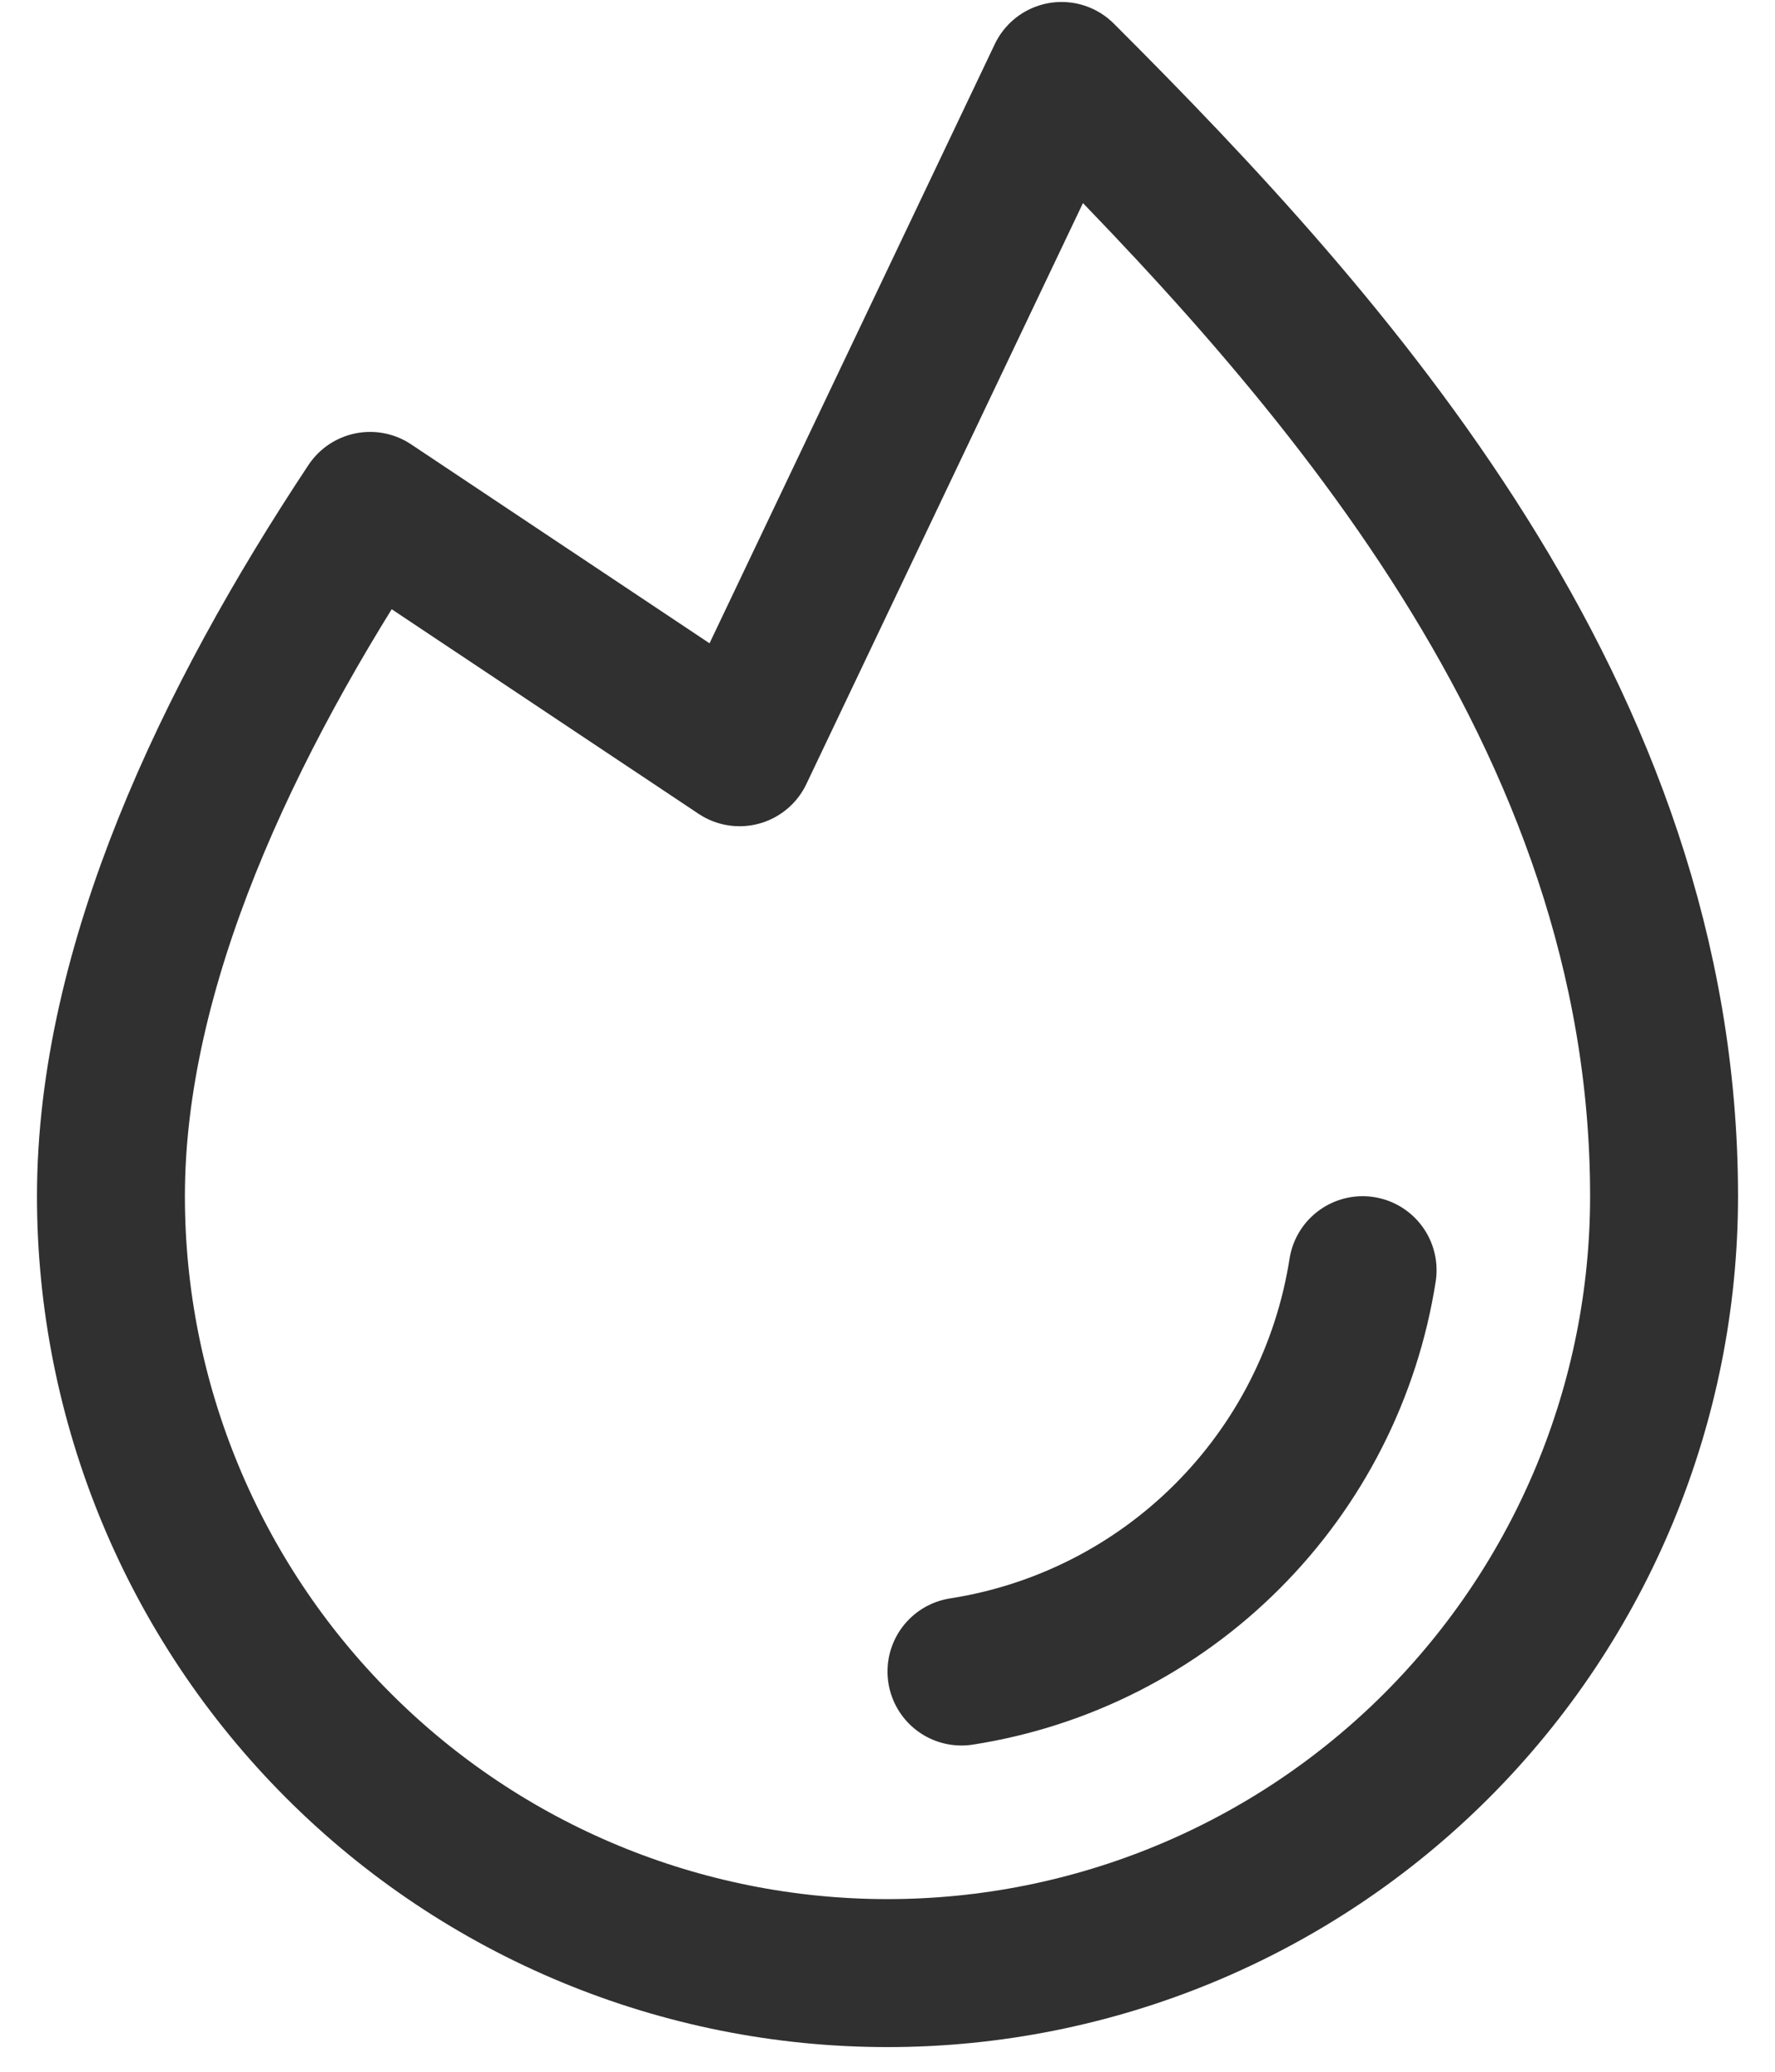 <svg width="18" height="21" viewBox="0 0 18 21" fill="none" xmlns="http://www.w3.org/2000/svg">
<path d="M13.818 12.875C13.658 13.897 13.178 14.841 12.447 15.572C11.716 16.304 10.772 16.784 9.75 16.943M3.753 5.128C2.306 7.309 1.125 9.802 1.125 12.125C1.125 14.214 1.955 16.217 3.432 17.694C4.908 19.171 6.911 20 9 20C11.089 20 13.092 19.171 14.569 17.694C16.045 16.217 16.875 14.214 16.875 12.125C16.875 7.25 13.5 3.5 10.765 0.77L7.5 7.625L3.753 5.128Z" stroke="#303030" stroke-width="1.5" stroke-linecap="round" stroke-linejoin="round"/>
</svg>
